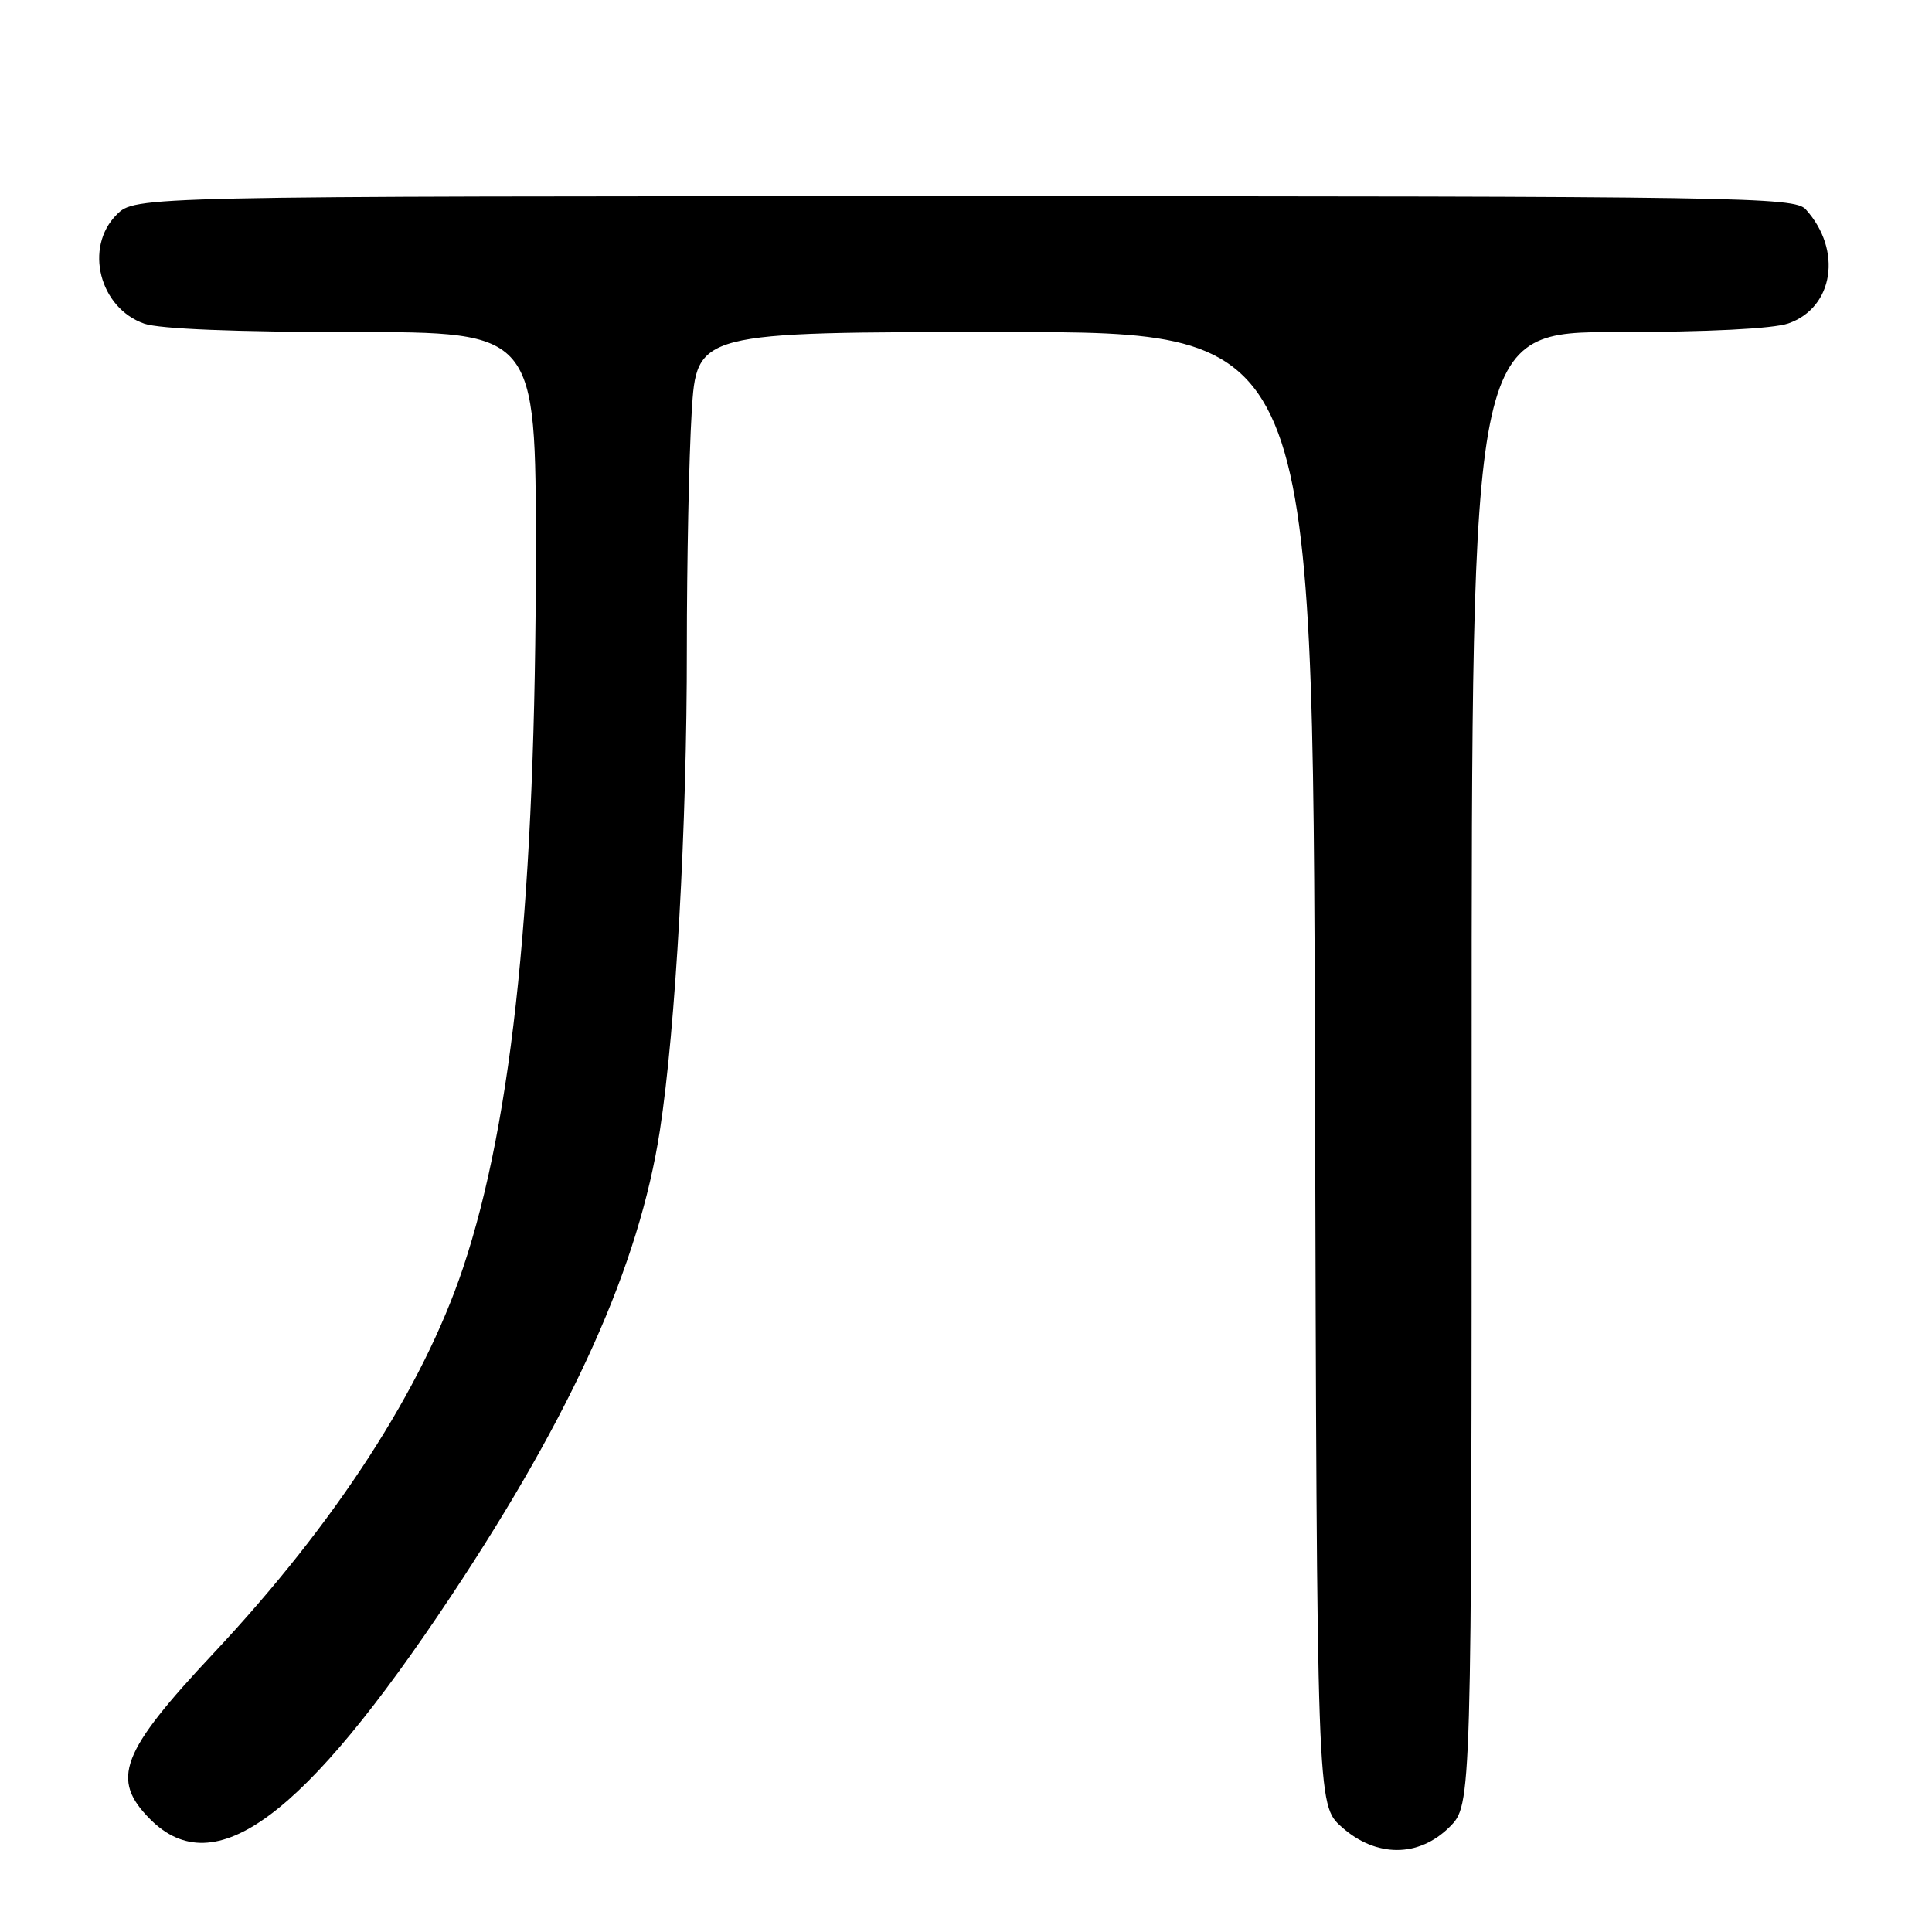<?xml version="1.0" encoding="UTF-8" standalone="no"?>
<!DOCTYPE svg PUBLIC "-//W3C//DTD SVG 1.1//EN" "http://www.w3.org/Graphics/SVG/1.1/DTD/svg11.dtd" >
<svg xmlns="http://www.w3.org/2000/svg" xmlns:xlink="http://www.w3.org/1999/xlink" version="1.1" viewBox="0 0 256 256">
 <g >
 <path fill="currentColor"
d=" M 192.08 242.08 C 195.00 239.15 195.00 239.15 195.00 141.58 C 195.00 44.00 195.00 44.00 214.35 44.00 C 226.21 44.00 234.96 43.56 236.96 42.86 C 242.98 40.76 244.15 33.14 239.28 27.75 C 237.78 26.10 231.23 26.00 127.80 26.00 C 17.91 26.00 17.91 26.00 15.45 28.45 C 11.13 32.78 13.17 40.82 19.12 42.89 C 21.11 43.59 31.41 44.00 46.65 44.00 C 71.00 44.00 71.00 44.00 71.00 73.26 C 71.00 118.44 67.97 148.23 61.36 167.99 C 56.01 183.99 44.47 201.81 28.32 219.04 C 15.96 232.22 14.61 235.76 19.92 241.08 C 28.46 249.61 40.25 240.87 59.74 211.53 C 75.96 187.12 84.69 167.66 87.44 149.78 C 89.53 136.20 91.03 109.41 91.01 85.91 C 91.01 74.58 91.29 60.52 91.65 54.66 C 92.30 44.00 92.30 44.00 133.14 44.00 C 173.97 44.00 173.97 44.00 174.24 141.58 C 174.50 239.16 174.50 239.16 177.77 242.08 C 182.33 246.16 188.00 246.15 192.08 242.08 Z "/>
</g>
</svg>